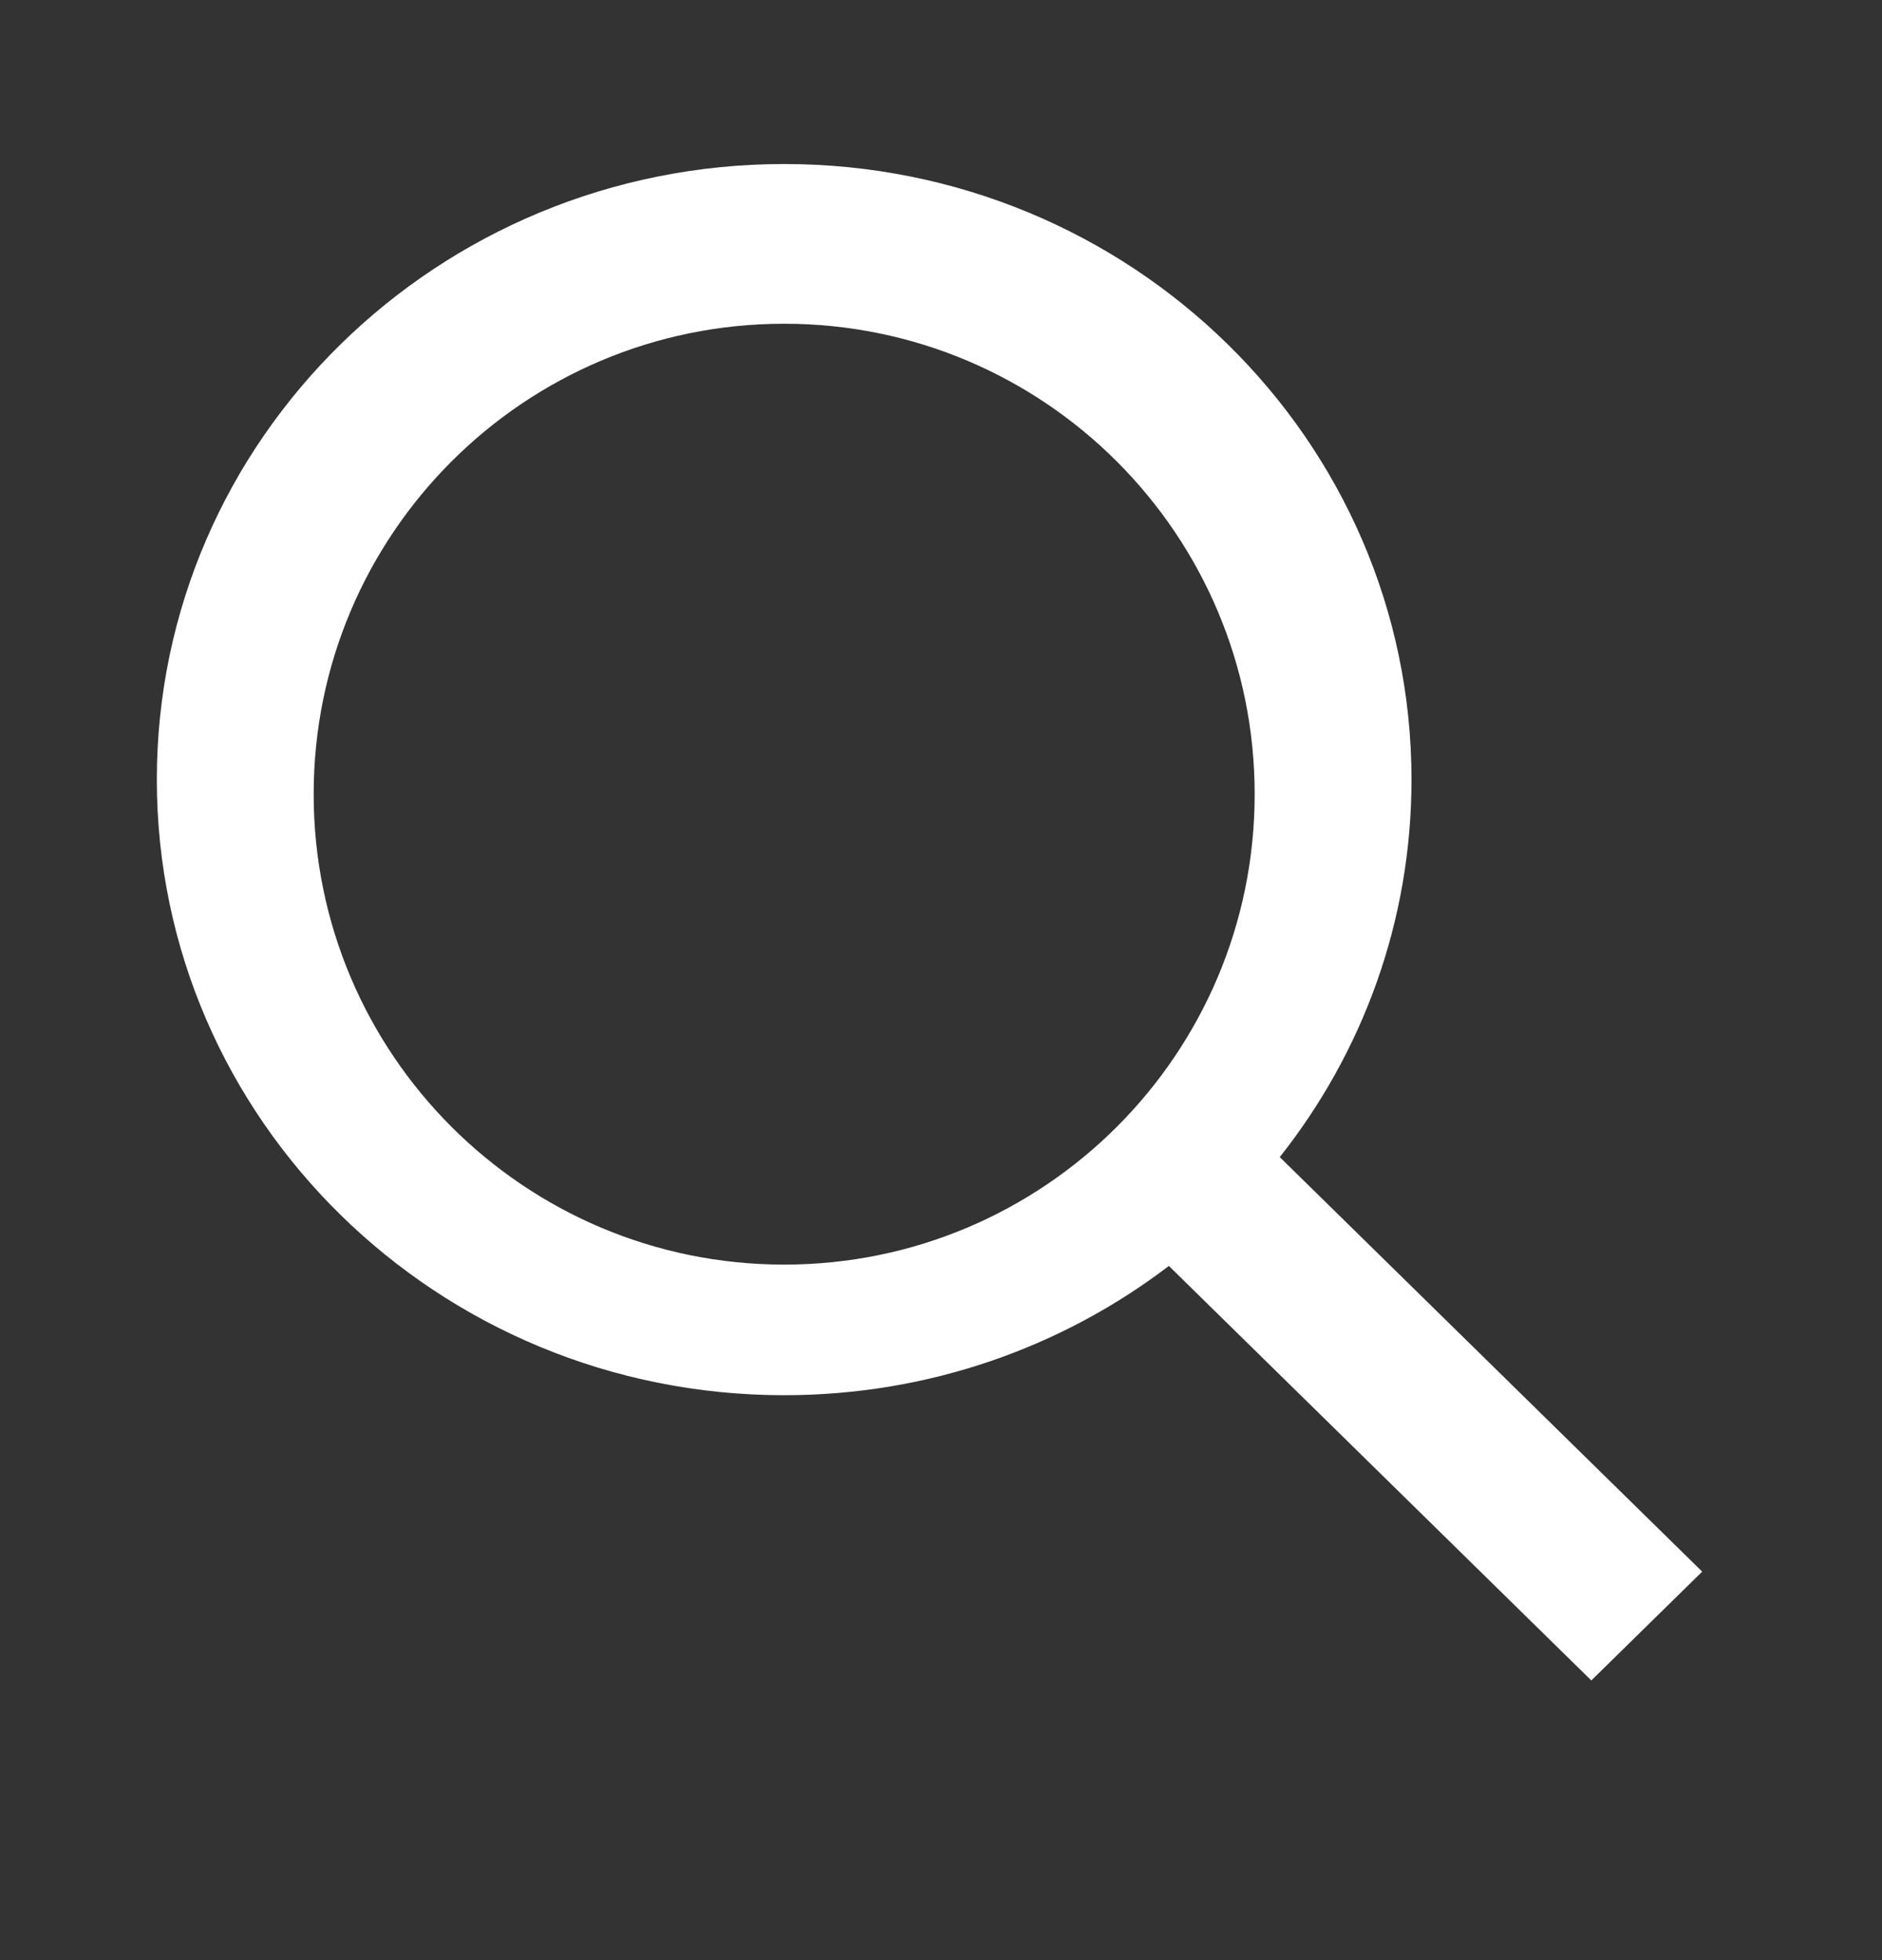 <svg width="24" height="25" viewBox="0 0 24 25" fill="none" xmlns="http://www.w3.org/2000/svg">
<rect x="0" y="0" width="24" height="25" fill="#333333" stroke="none"/>
<g id="24 / basic / search">
<path id="icon" fill-rule="evenodd" clip-rule="evenodd" d="M10 17.795C5.582 17.795 2 14.28 2 9.943C2 5.607 5.582 2.092 10 2.092C14.418 2.092 18 5.607 18 9.943C18 11.758 17.373 13.428 16.32 14.758L21.707 20.045L20.293 21.433L14.906 16.146C13.551 17.18 11.849 17.795 10 17.795ZM16 10.129C16 13.442 13.314 16.129 10 16.129C6.686 16.129 4 13.442 4 10.129C4 6.815 6.686 4.129 10 4.129C13.314 4.129 16 6.815 16 10.129Z" fill="white"/>
</g>
</svg>
